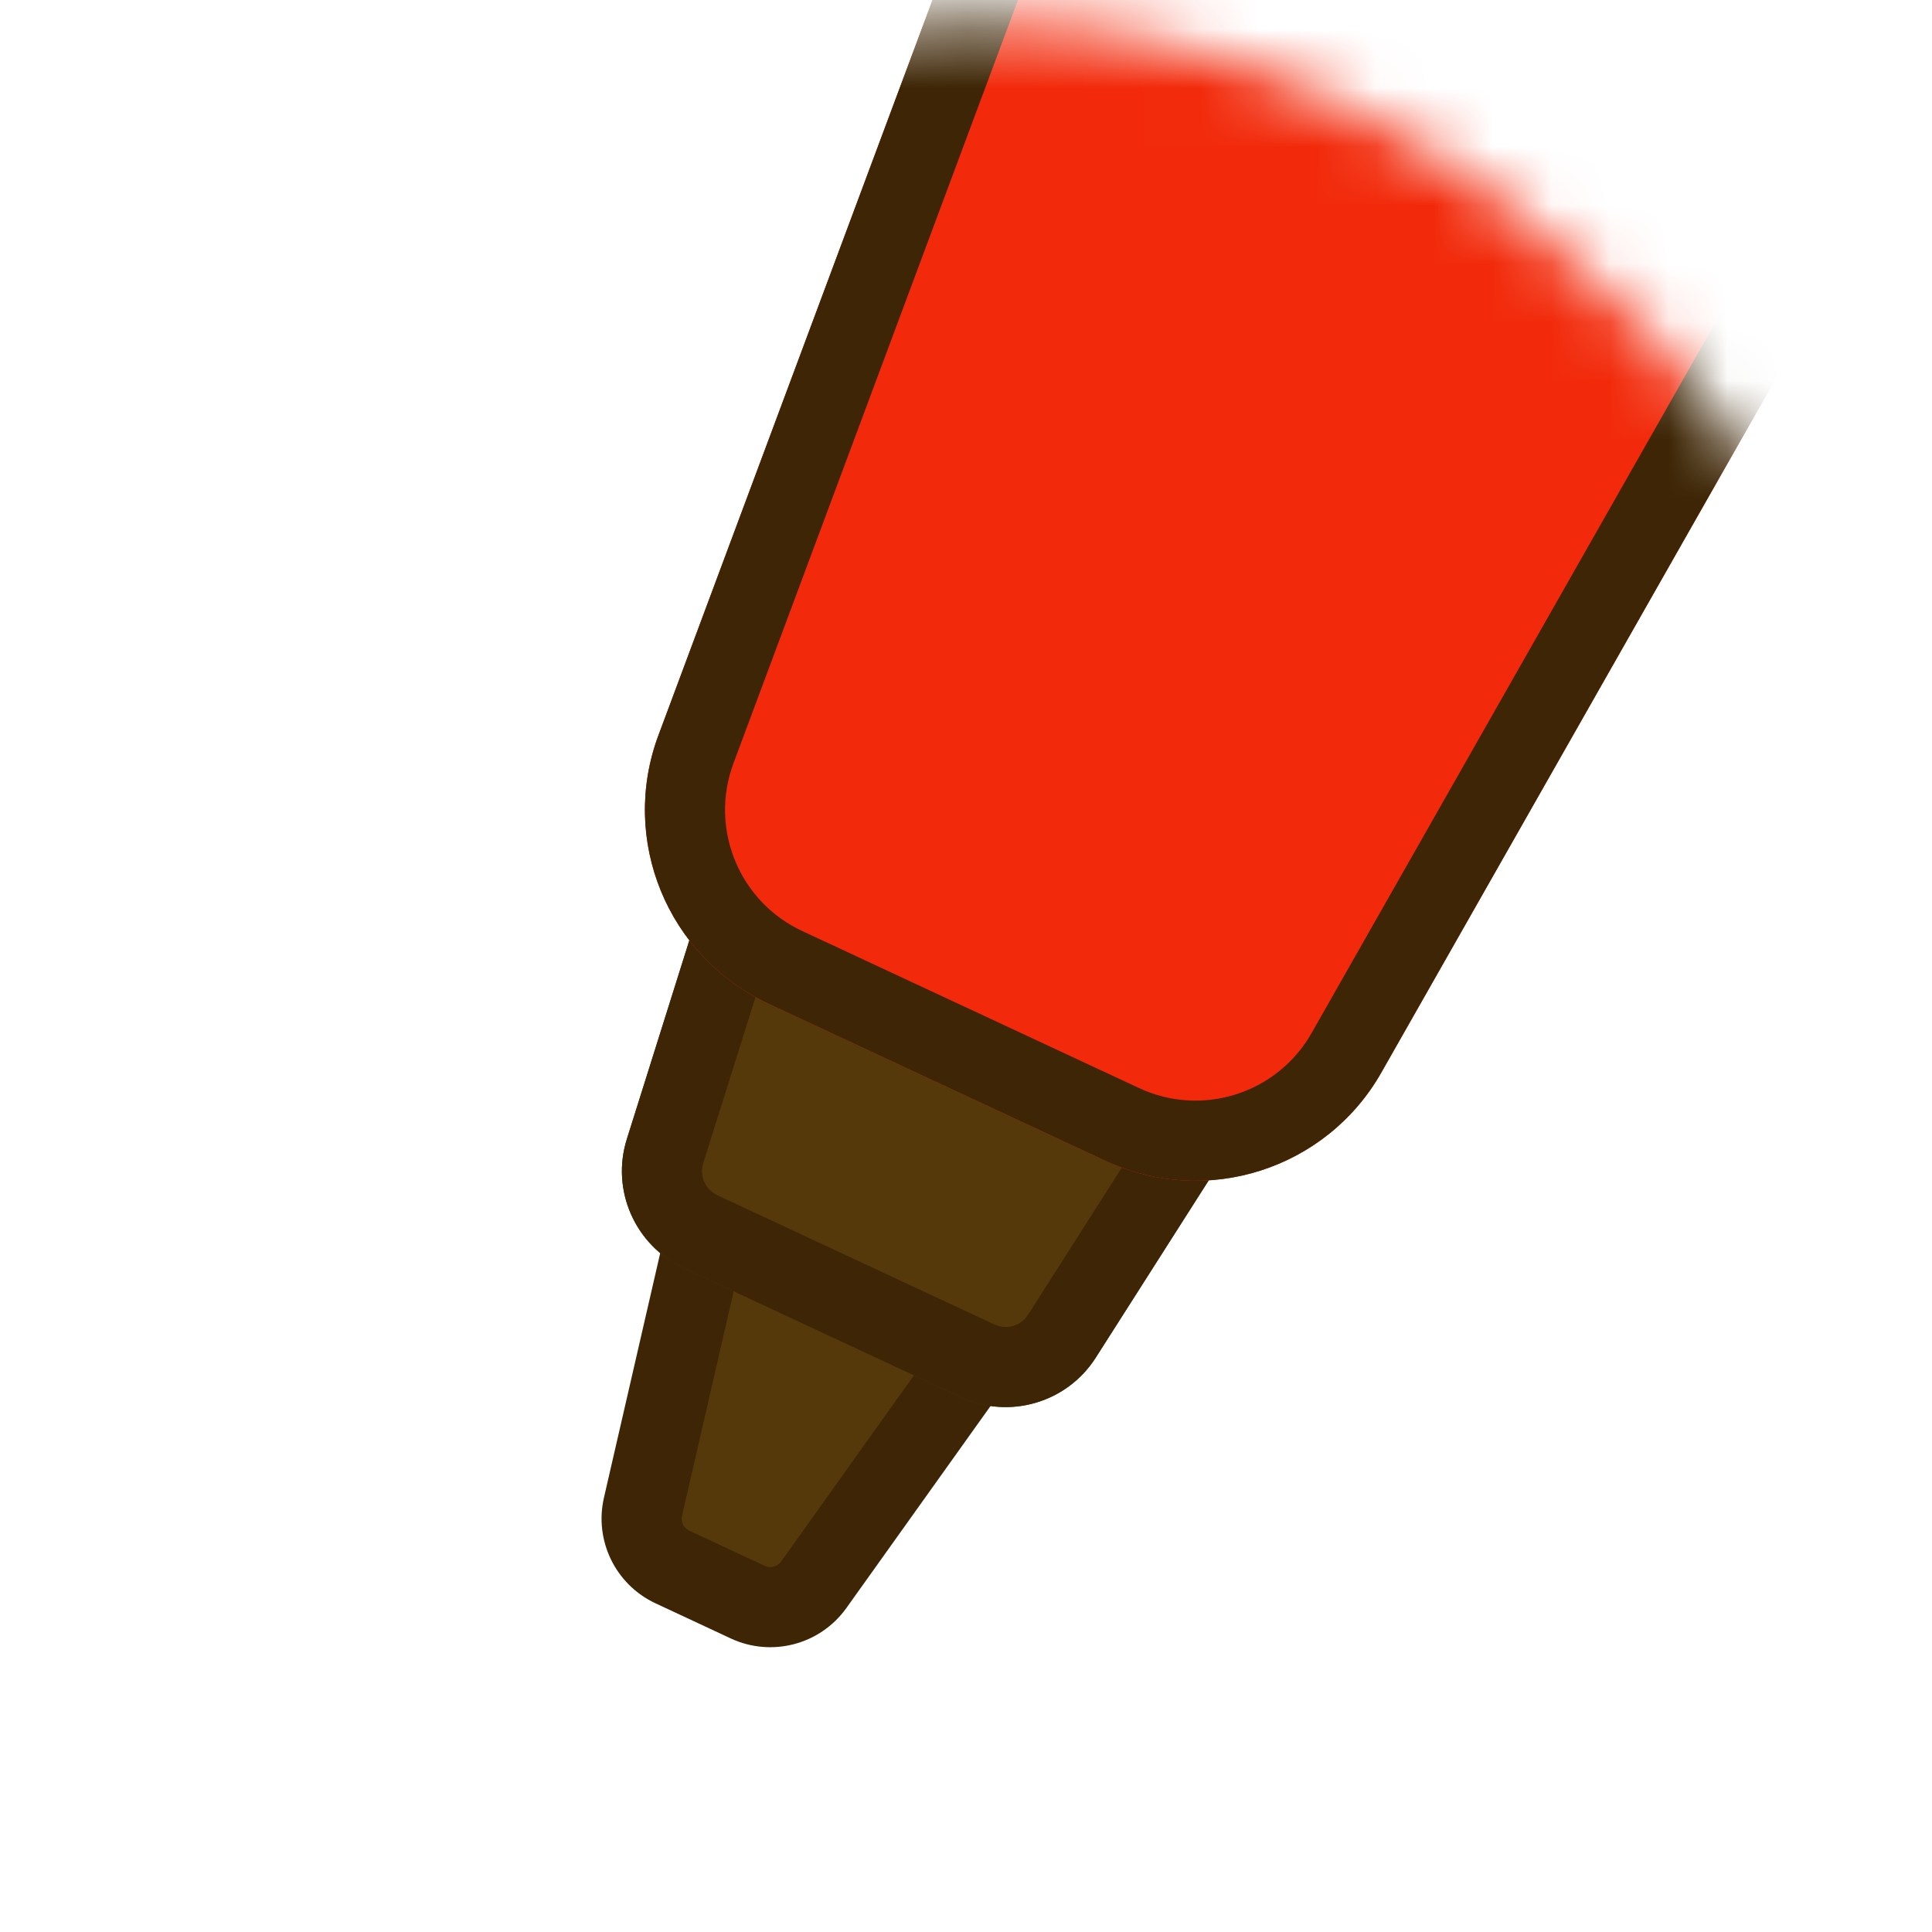 <svg width="33" height="33" viewBox="0 0 33 33" fill="none" xmlns="http://www.w3.org/2000/svg">
<mask id="mask0_161_1545" style="mask-type:alpha" maskUnits="userSpaceOnUse" x="0" y="0" width="33" height="33">
<rect x="0.863" y="0.381" width="32" height="32" rx="16" fill="#D9D9D9"/>
</mask>
<g mask="url(#mask0_161_1545)">
<path d="M10.982 25.735L12.202 20.436C12.332 19.87 12.95 19.568 13.477 19.814L16.684 21.309C17.201 21.55 17.373 22.202 17.041 22.666L13.9 27.069C13.644 27.427 13.17 27.552 12.771 27.366L11.486 26.767C11.096 26.585 10.886 26.155 10.982 25.735Z" fill="#56390A"/>
<path fill-rule="evenodd" clip-rule="evenodd" d="M13.188 20.433C13.056 20.372 12.902 20.447 12.869 20.589L11.65 25.888C11.625 25.993 11.678 26.1 11.775 26.146L13.061 26.745C13.16 26.792 13.279 26.761 13.343 26.671L16.484 22.268C16.567 22.152 16.524 21.989 16.395 21.929L13.188 20.433ZM11.535 20.282C11.763 19.292 12.845 18.763 13.766 19.193L16.974 20.688C17.878 21.11 18.178 22.25 17.599 23.063L14.457 27.466C14.01 28.092 13.18 28.311 12.482 27.986L11.197 27.386C10.514 27.068 10.147 26.315 10.316 25.581L11.535 20.282Z" fill="#3D2505"/>
<path d="M11.807 15.958C12.138 14.906 13.32 14.385 14.319 14.851L19.919 17.463C20.918 17.929 21.279 19.167 20.687 20.097L18.716 23.19C18.224 23.962 17.236 24.25 16.406 23.863L11.676 21.658C10.847 21.271 10.432 20.329 10.707 19.456L11.807 15.958Z" fill="#56390A"/>
<path fill-rule="evenodd" clip-rule="evenodd" d="M19.341 18.703L13.741 16.092C13.491 15.975 13.195 16.105 13.113 16.368L12.012 19.867C11.944 20.085 12.047 20.32 12.255 20.417L16.985 22.623C17.192 22.72 17.439 22.648 17.562 22.454L19.533 19.362C19.681 19.129 19.59 18.82 19.341 18.703ZM14.319 14.851C13.32 14.385 12.138 14.906 11.807 15.958L10.707 19.456C10.432 20.329 10.847 21.271 11.676 21.658L16.406 23.863C17.236 24.25 18.224 23.962 18.716 23.19L20.687 20.097C21.279 19.167 20.918 17.929 19.919 17.463L14.319 14.851Z" fill="#3D2505"/>
<path d="M30.276 -38.499C31.02 -40.495 33.308 -41.432 35.239 -40.532L48.892 -34.165C50.824 -33.264 51.576 -30.907 50.523 -29.053L23.593 18.322C22.653 19.975 20.601 20.63 18.878 19.826L13.123 17.143C11.399 16.338 10.581 14.344 11.246 12.56L30.276 -38.499Z" fill="#F22A0B"/>
<path fill-rule="evenodd" clip-rule="evenodd" d="M48.314 -32.924L34.66 -39.291C33.454 -39.854 32.024 -39.268 31.559 -38.021L12.528 13.038C12.113 14.153 12.624 15.4 13.702 15.902L19.456 18.585C20.533 19.088 21.816 18.679 22.403 17.645L49.333 -29.73C49.991 -30.888 49.521 -32.361 48.314 -32.924ZM35.239 -40.532C33.308 -41.432 31.02 -40.495 30.276 -38.499L11.246 12.56C10.581 14.344 11.399 16.338 13.123 17.143L18.878 19.826C20.601 20.63 22.653 19.975 23.593 18.322L50.523 -29.053C51.576 -30.907 50.824 -33.264 48.892 -34.165L35.239 -40.532Z" fill="#3D2505"/>
</g>
</svg>
